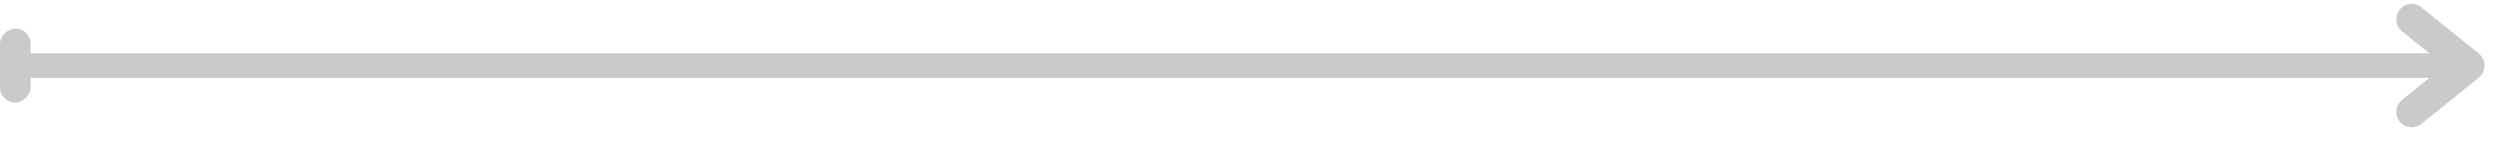 <svg xmlns="http://www.w3.org/2000/svg" width="81" height="5" viewBox="0 0 81 5" fill="none">
<rect y="2.525" width="0.8" height="80" rx="0.4" transform="rotate(-90 0 2.525)" fill="#CACACA"/>
<path d="M78.14 3.625L80 2.125L78.14 0.625" stroke="#CACACA" stroke-linecap="round" stroke-linejoin="round"/>
<rect y="3.325" width="2.4" height="0.992" rx="0.496" transform="rotate(-90 0 3.325)" fill="#CACACA"/>
</svg>